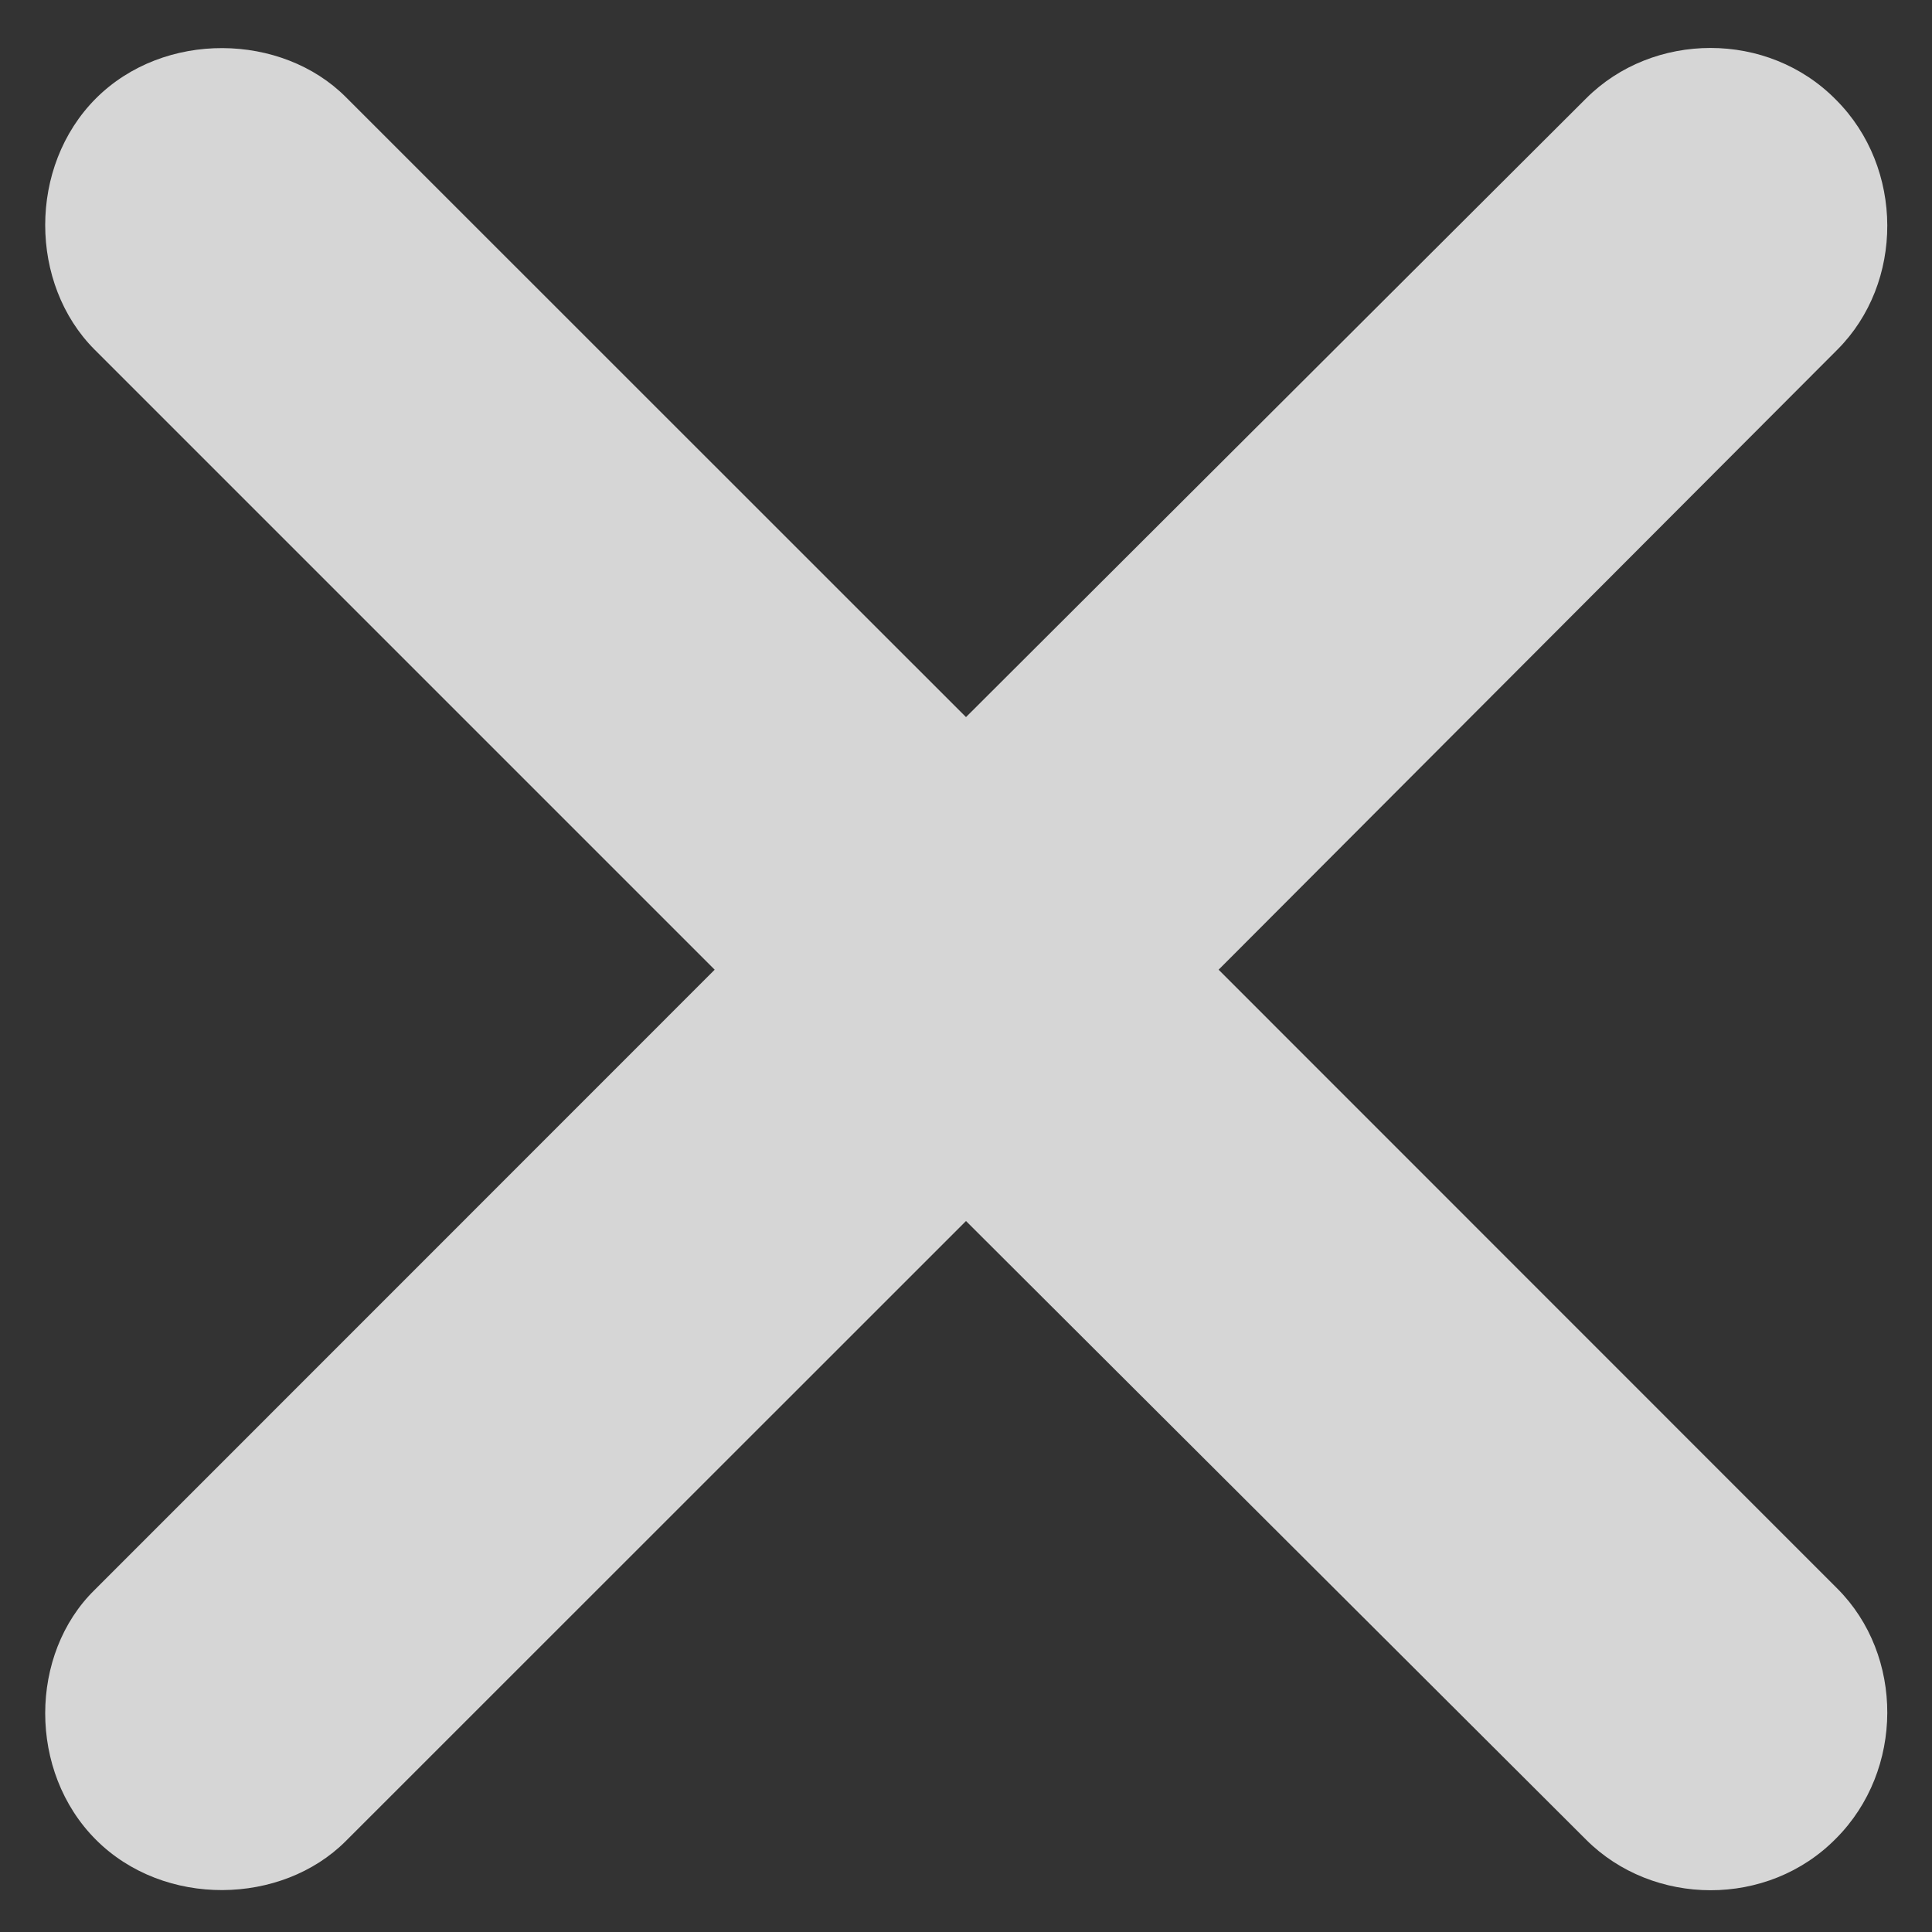 <svg width="12" height="12" viewBox="0 0 12 12" fill="none" xmlns="http://www.w3.org/2000/svg">
<rect x="0" y="0" width="12" height="12" fill="#333333" stroke="none"/>
<path opacity="0.8" d="M0.588 9.875C0.181 10.273 0.173 11.004 0.596 11.427C1.02 11.851 1.75 11.834 2.148 11.435L6 7.584L9.852 11.427C10.267 11.842 10.98 11.851 11.404 11.419C11.827 10.995 11.827 10.282 11.412 9.867L7.569 6.023L11.412 2.172C11.827 1.757 11.827 1.043 11.404 0.62C10.98 0.188 10.267 0.196 9.852 0.611L6 4.454L2.148 0.603C1.75 0.204 1.02 0.188 0.596 0.611C0.173 1.035 0.181 1.765 0.588 2.172L4.439 6.023L0.588 9.875Z" fill="white"/>
</svg>

